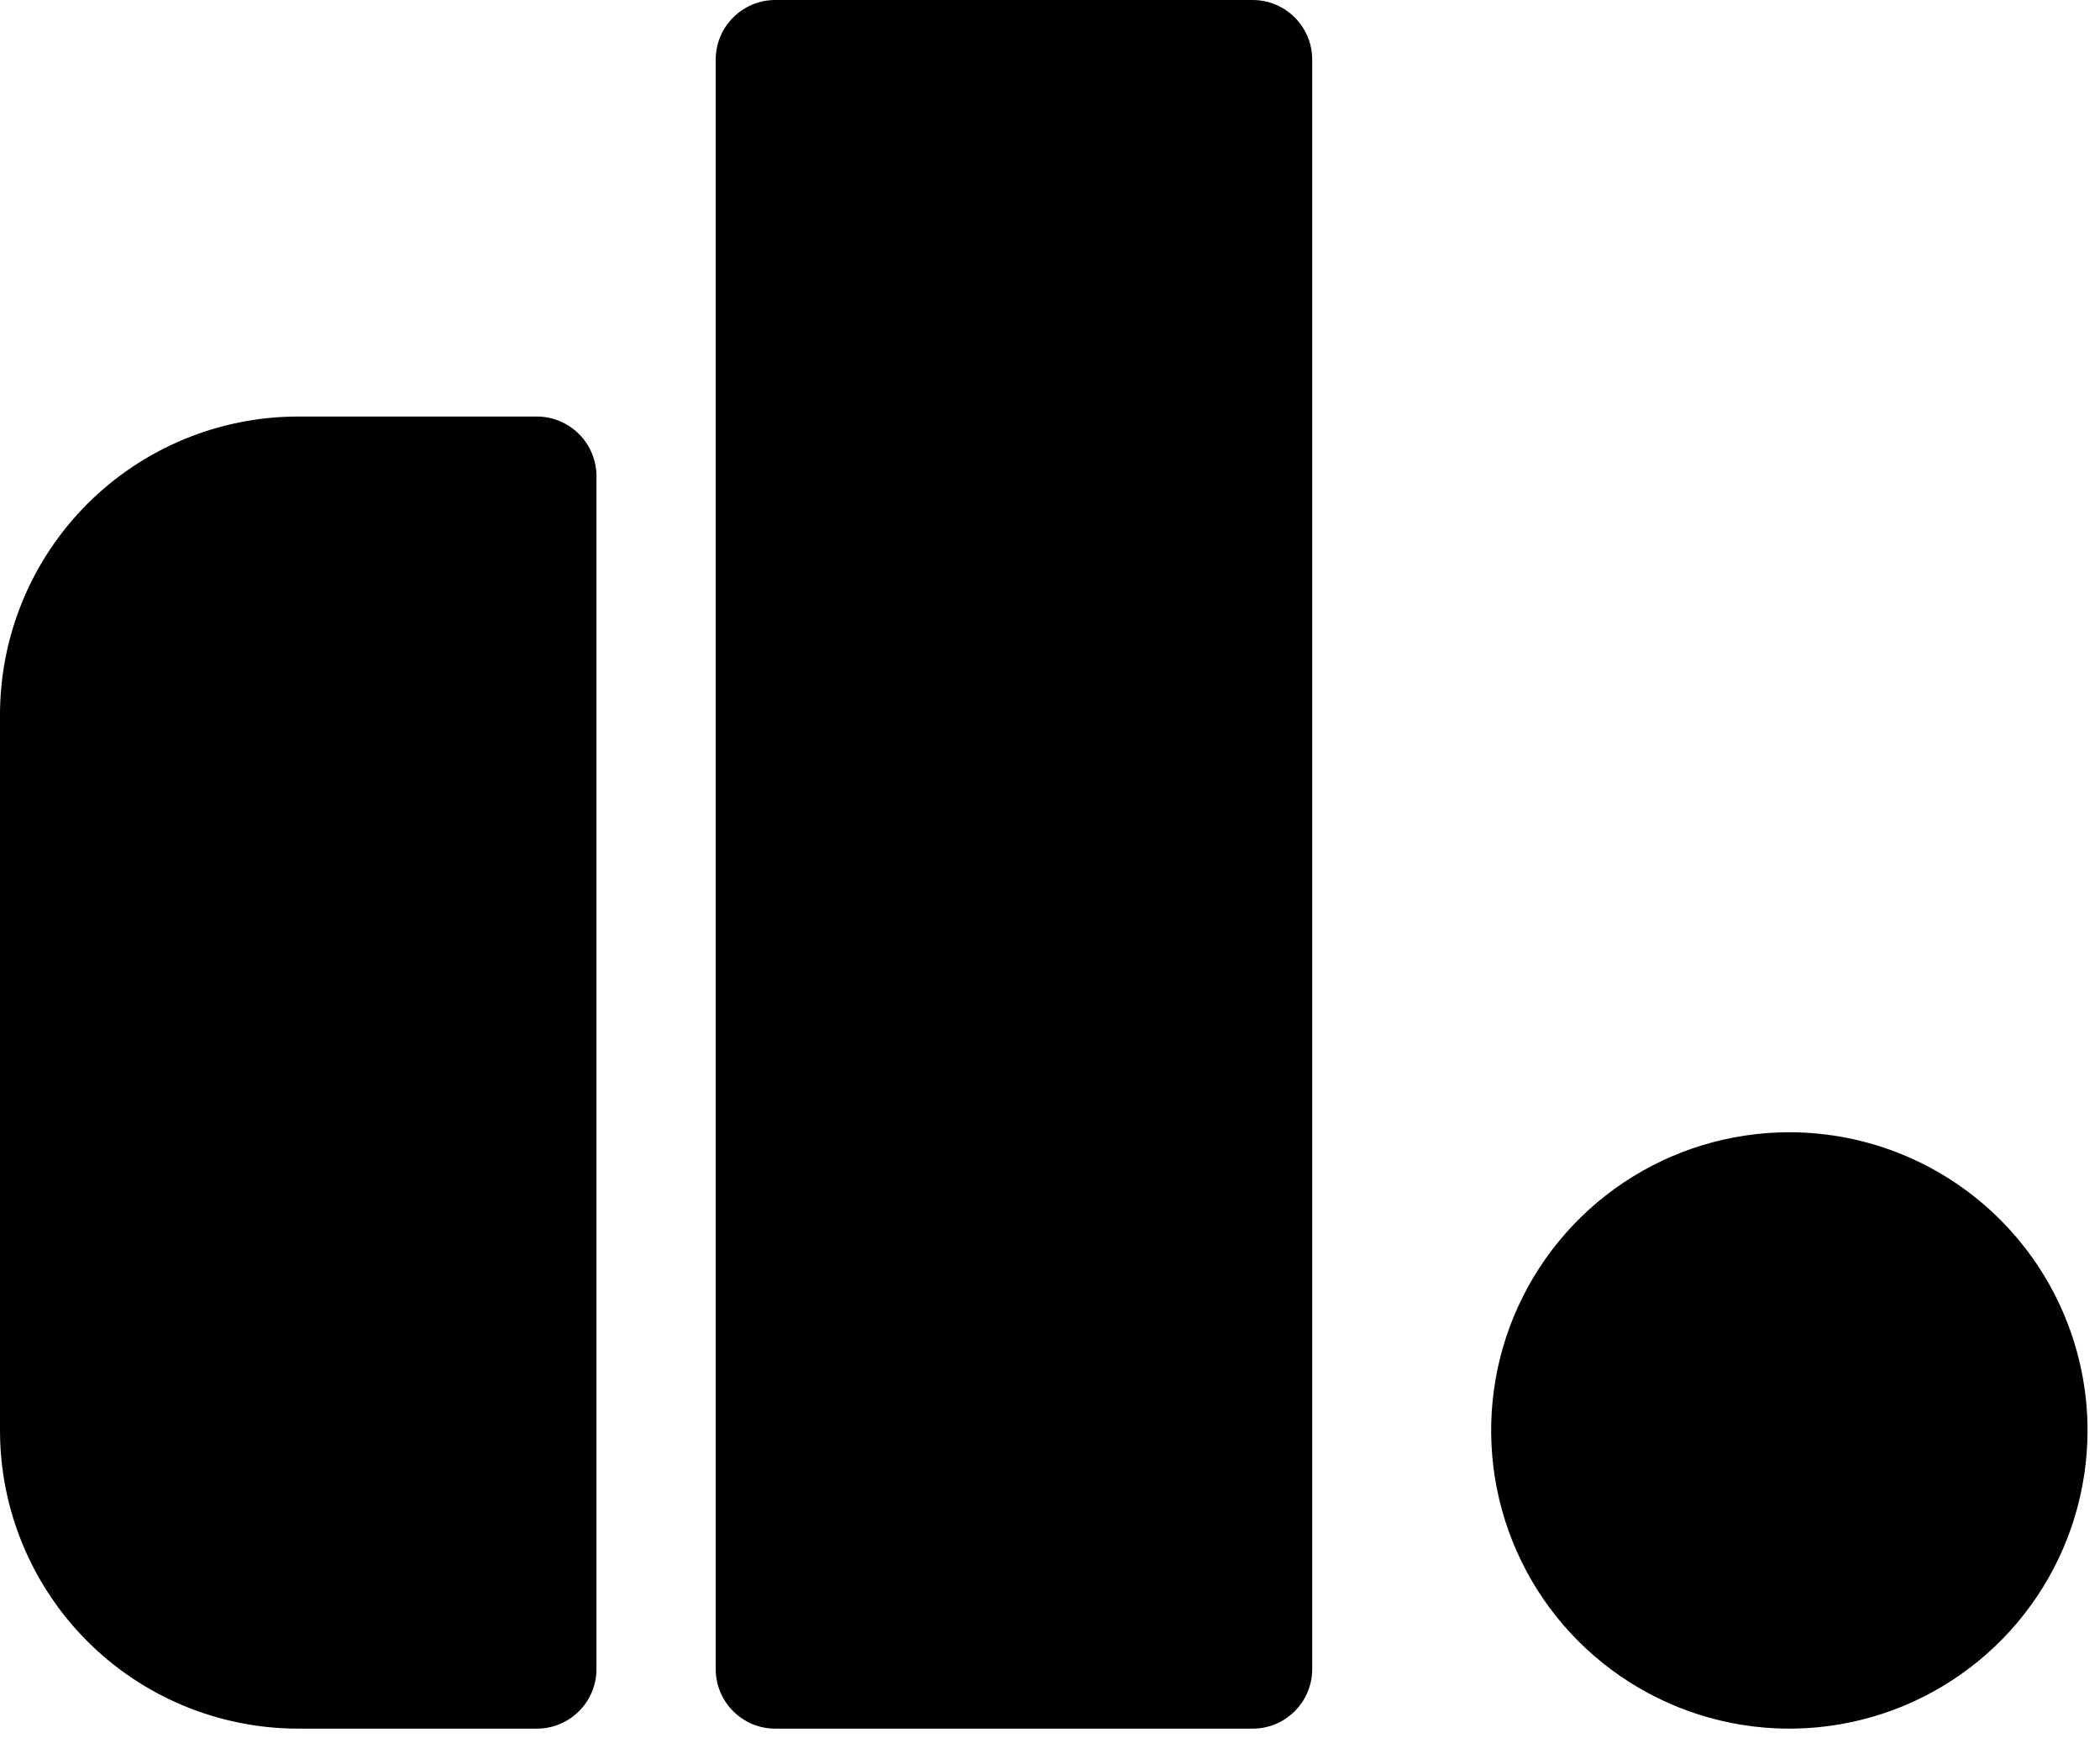<svg width="58" height="48" viewBox="0 0 58 48" fill="none" xmlns="http://www.w3.org/2000/svg">
<path d="M6.31044e-06 19.752C-0.001 18.67 0.211 17.597 0.624 16.597C1.037 15.596 1.644 14.687 2.408 13.921C3.173 13.155 4.082 12.547 5.082 12.132C6.081 11.718 7.153 11.504 8.236 11.504H14.828C15.264 11.504 15.682 11.678 15.991 11.987C16.3 12.295 16.473 12.714 16.474 13.15V46.096C16.474 46.312 16.431 46.526 16.349 46.726C16.266 46.926 16.145 47.107 15.992 47.26C15.839 47.413 15.657 47.535 15.458 47.617C15.258 47.7 15.044 47.742 14.828 47.742H8.236C6.052 47.742 3.958 46.874 2.414 45.331C0.87 43.787 0.001 41.693 6.31044e-06 39.509V19.752Z" fill="currentColor"/>
<path d="M34.595 0H21.414C20.505 0 19.767 0.737 19.767 1.647V46.096C19.767 47.005 20.505 47.743 21.414 47.743H34.595C35.504 47.743 36.242 47.005 36.242 46.096V1.647C36.242 0.737 35.504 0 34.595 0Z" fill="currentColor"/>
<path d="M57.656 39.509C57.655 41.138 57.172 42.73 56.266 44.084C55.361 45.438 54.075 46.493 52.57 47.116C51.065 47.739 49.409 47.902 47.812 47.584C46.214 47.266 44.747 46.481 43.595 45.329C42.444 44.178 41.66 42.71 41.342 41.112C41.025 39.515 41.188 37.859 41.811 36.355C42.435 34.85 43.49 33.564 44.844 32.659C46.199 31.754 47.791 31.271 49.42 31.271C51.604 31.272 53.699 32.14 55.243 33.685C56.788 35.23 57.656 37.325 57.656 39.509Z" fill="currentColor"/>
</svg>
